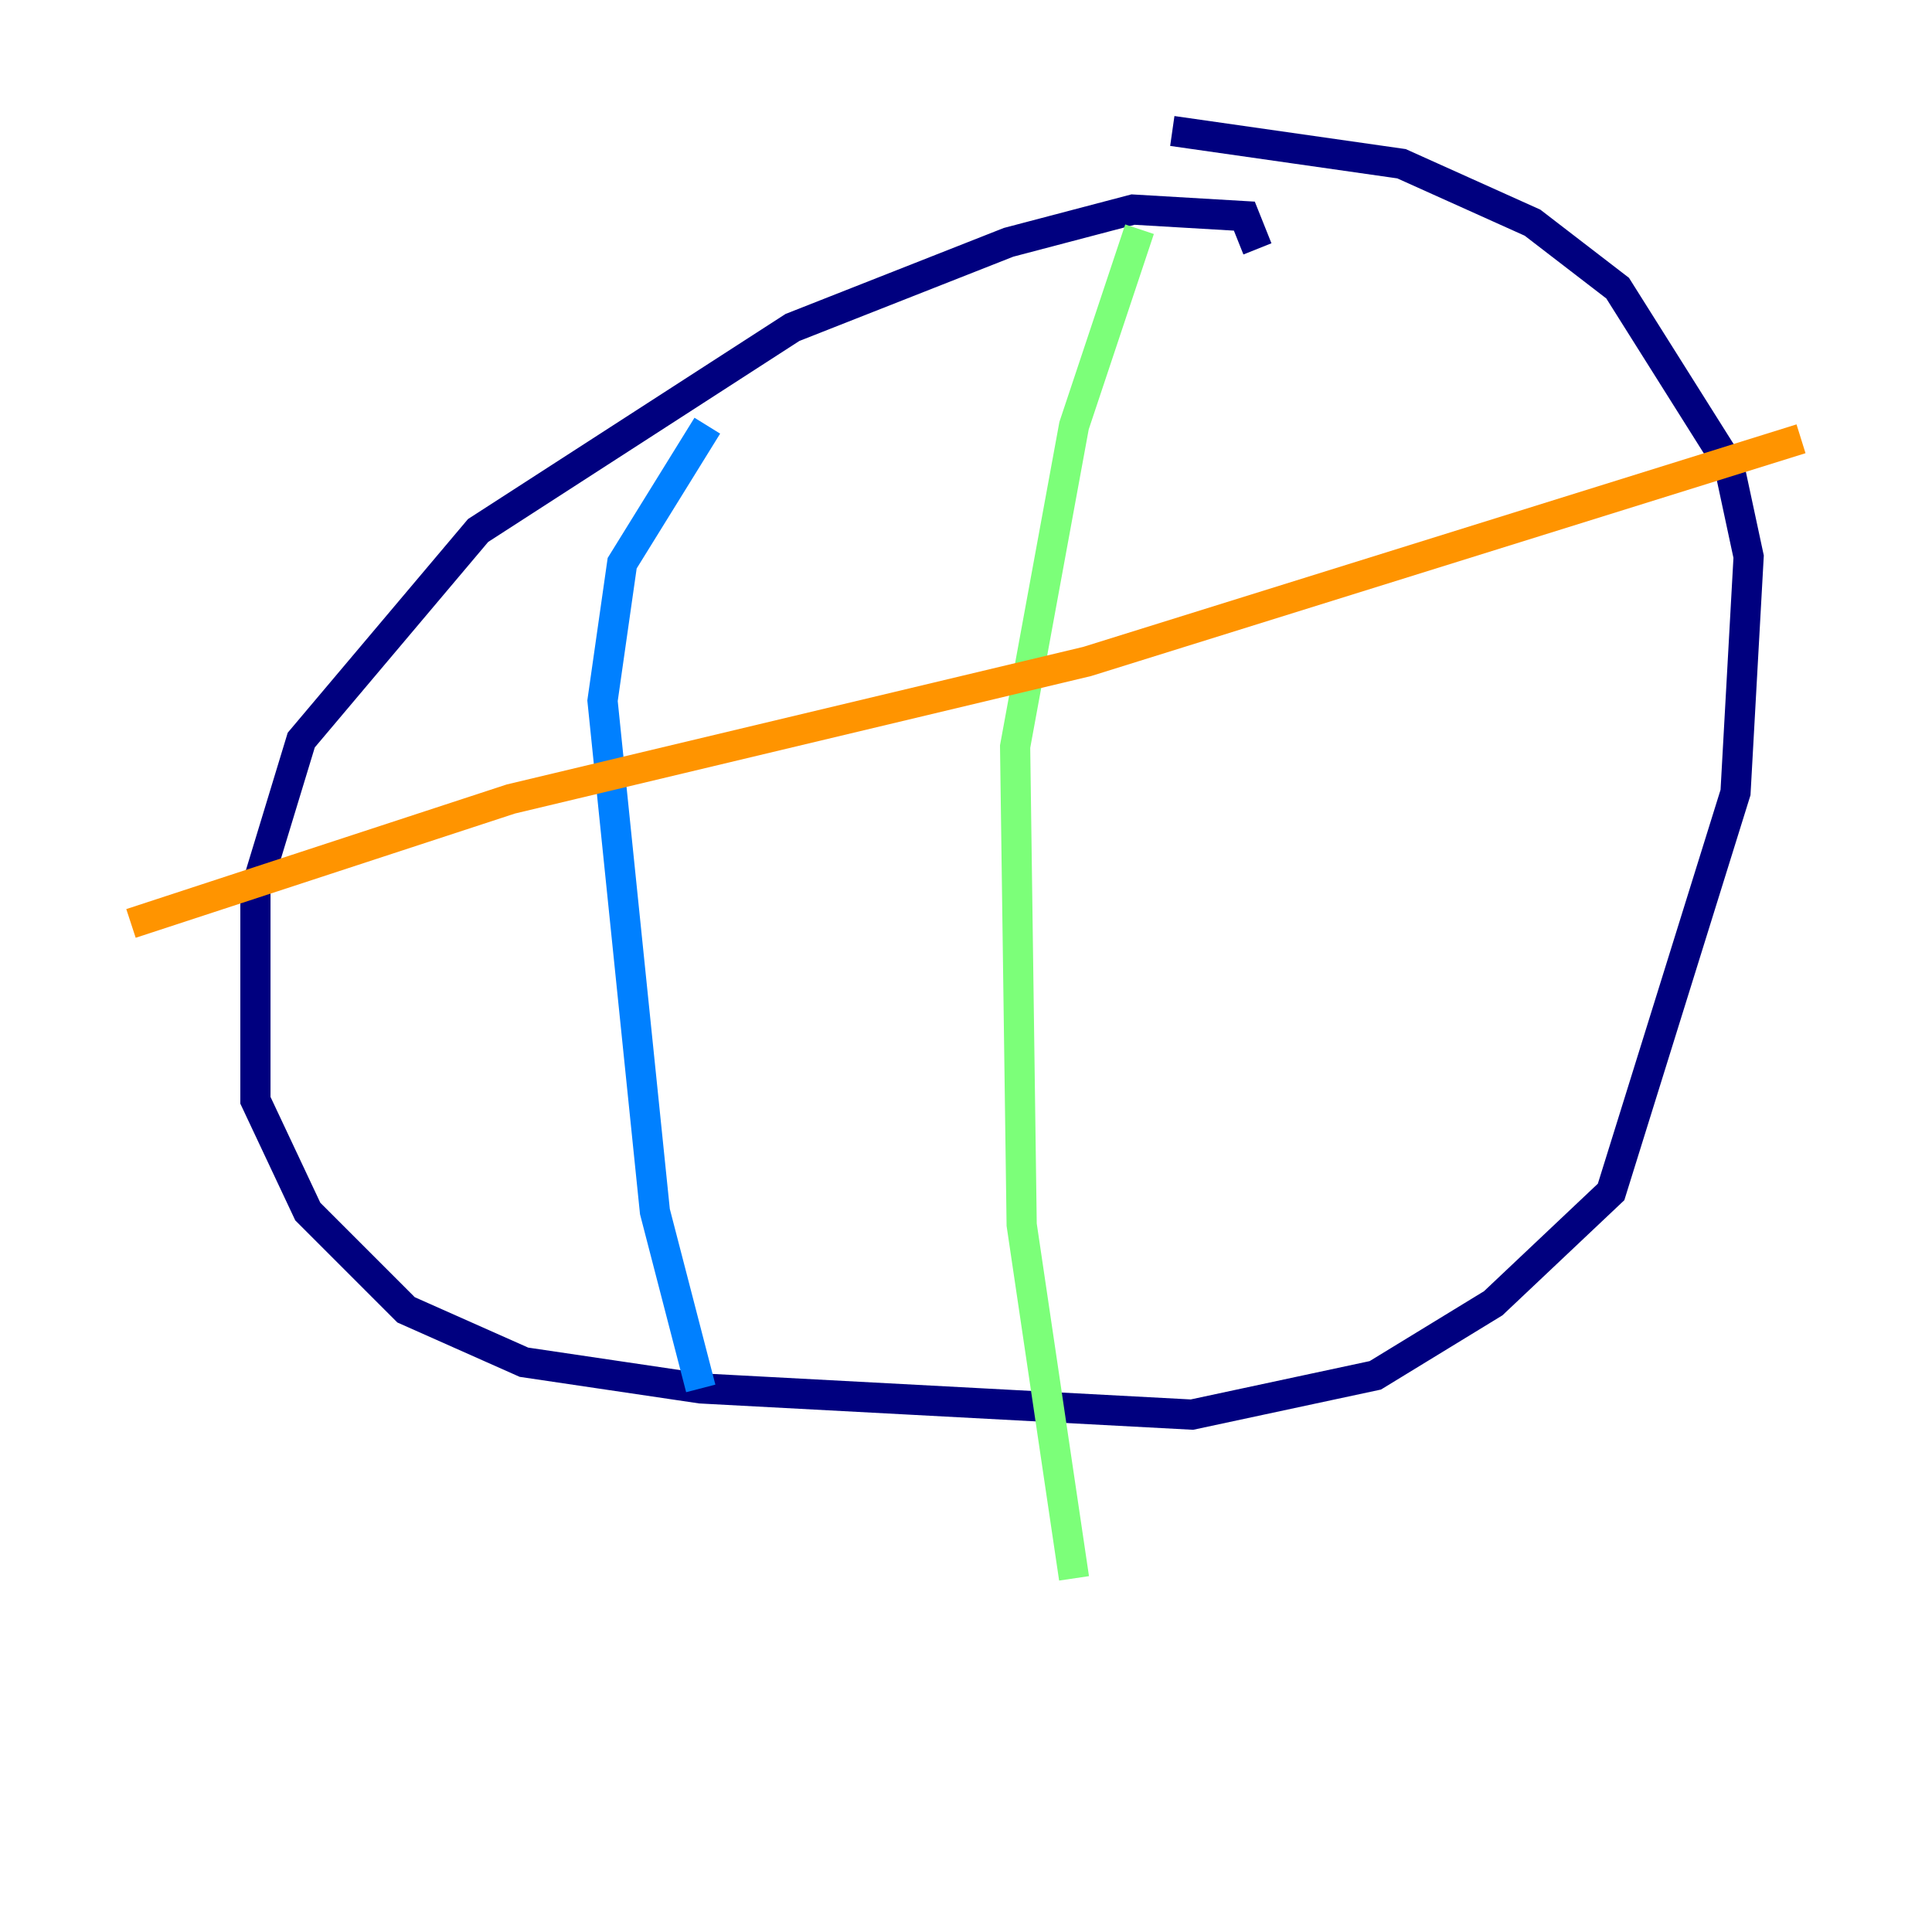 <?xml version="1.0" encoding="utf-8" ?>
<svg baseProfile="tiny" height="128" version="1.2" viewBox="0,0,128,128" width="128" xmlns="http://www.w3.org/2000/svg" xmlns:ev="http://www.w3.org/2001/xml-events" xmlns:xlink="http://www.w3.org/1999/xlink"><defs /><polyline fill="none" points="83.308,16.488 82.441,14.319 75.064,13.885 66.82,16.054 52.502,21.695 31.675,35.146 19.959,49.031 16.922,59.01 16.922,72.895 20.393,80.271 26.902,86.78 34.712,90.251 46.427,91.986 78.969,93.722 91.119,91.119 98.929,86.346 106.739,78.969 114.983,52.502 115.851,36.881 114.549,30.807 107.173,19.091 101.532,14.752 92.854,10.848 77.668,8.678" stroke="#00007f" stroke-width="2" /><polyline fill="none" points="46.861,28.203 41.22,37.315 39.919,46.427 43.39,80.271 46.427,91.986" stroke="#0080ff" stroke-width="2" /><polyline fill="none" points="75.498,15.186 71.159,28.203 67.254,49.464 67.688,81.139 71.159,104.57" stroke="#7cff79" stroke-width="2" /><polyline fill="none" points="8.678,61.18 33.844,52.936 72.027,43.824 119.322,29.071" stroke="#ff9400" stroke-width="2" /><polyline fill="none" points="22.997,76.366 22.997,76.366" stroke="#7f0000" stroke-width="2" /></svg>